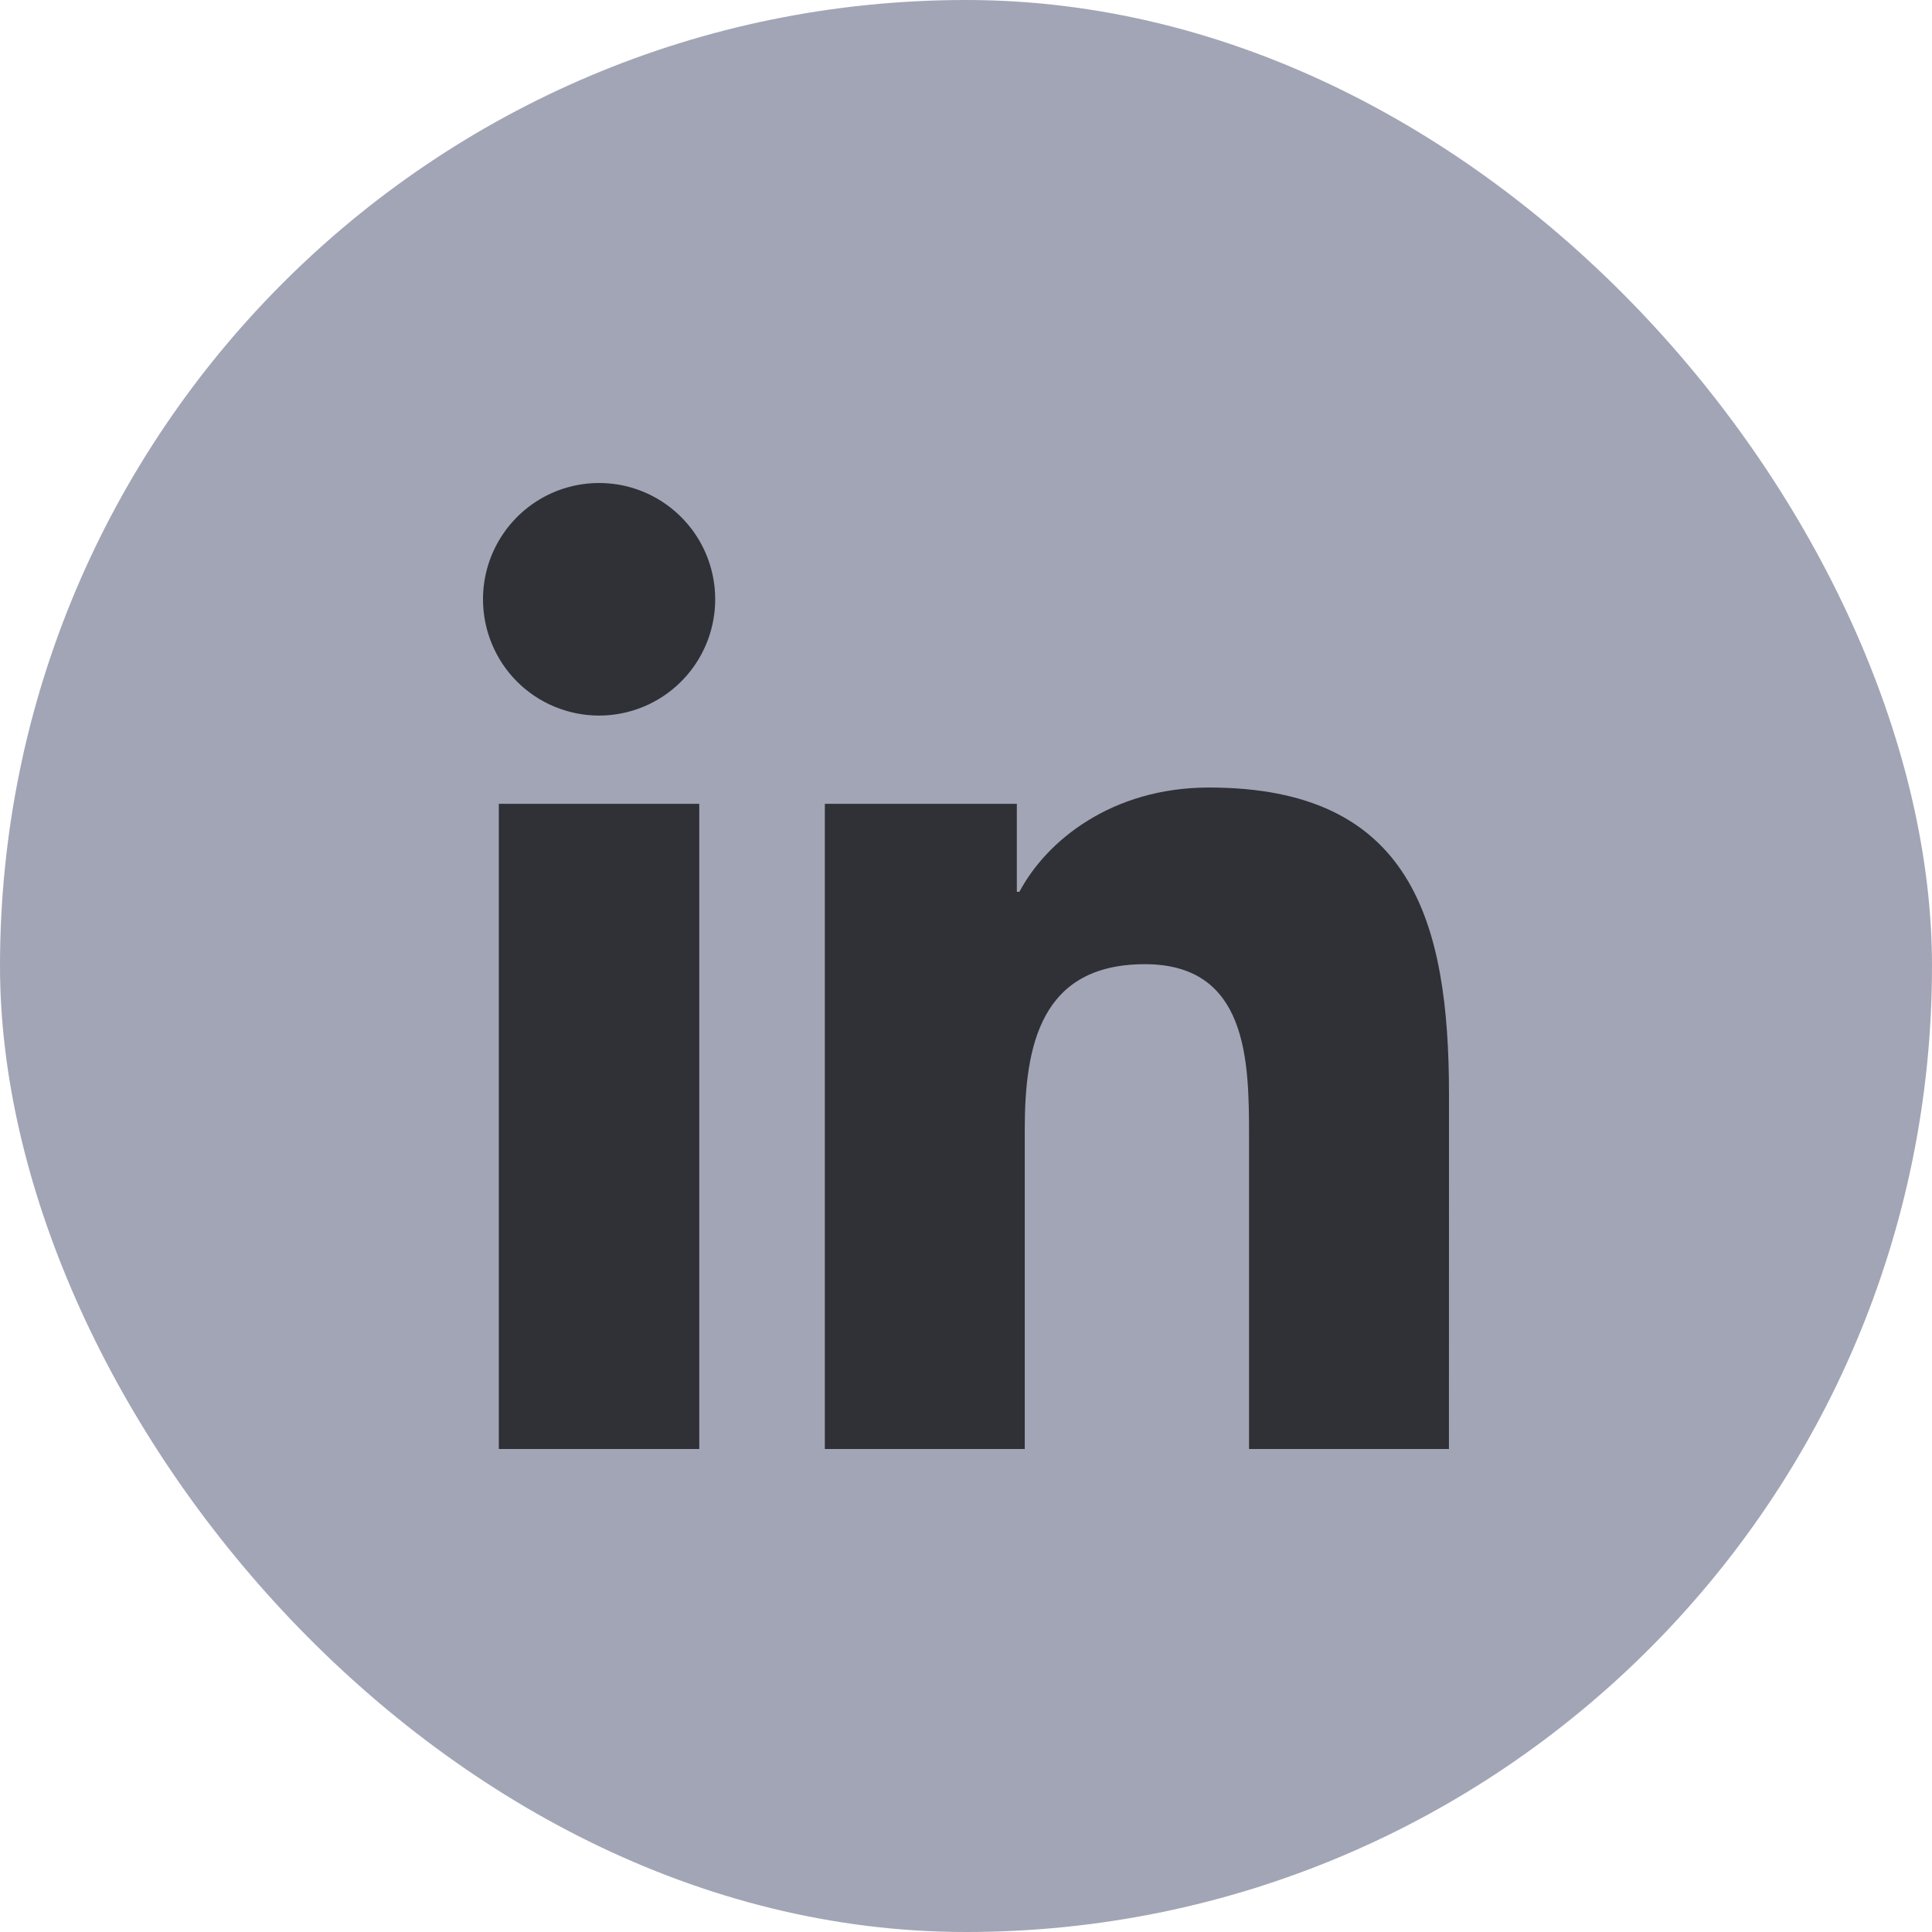 <svg width="32" height="32" viewBox="0 0 32 32" fill="none" xmlns="http://www.w3.org/2000/svg">
<rect width="32" height="32" rx="16" fill="#A2A5B5"/>
<path d="M23.999 24H20.688V18.803C20.688 17.564 20.663 15.97 18.963 15.97C17.236 15.97 16.973 17.318 16.973 18.712V24H13.662V13.314H16.842V14.771H16.885C17.329 13.931 18.41 13.044 20.025 13.044C23.38 13.044 24 15.256 24 18.134L23.999 24ZM9.922 11.852C9.669 11.852 9.419 11.802 9.186 11.705C8.953 11.609 8.741 11.467 8.562 11.288C8.383 11.109 8.242 10.896 8.146 10.662C8.049 10.429 8 10.178 8 9.925C8 9.544 8.113 9.172 8.325 8.855C8.536 8.539 8.836 8.292 9.188 8.146C9.539 8.001 9.926 7.963 10.299 8.037C10.672 8.112 11.014 8.295 11.283 8.565C11.552 8.834 11.735 9.177 11.809 9.551C11.883 9.925 11.845 10.312 11.699 10.664C11.553 11.016 11.307 11.316 10.99 11.528C10.674 11.739 10.302 11.852 9.922 11.852ZM11.582 24H8.262V13.314H11.582V24Z" fill="#2F3136"/>
</svg>
